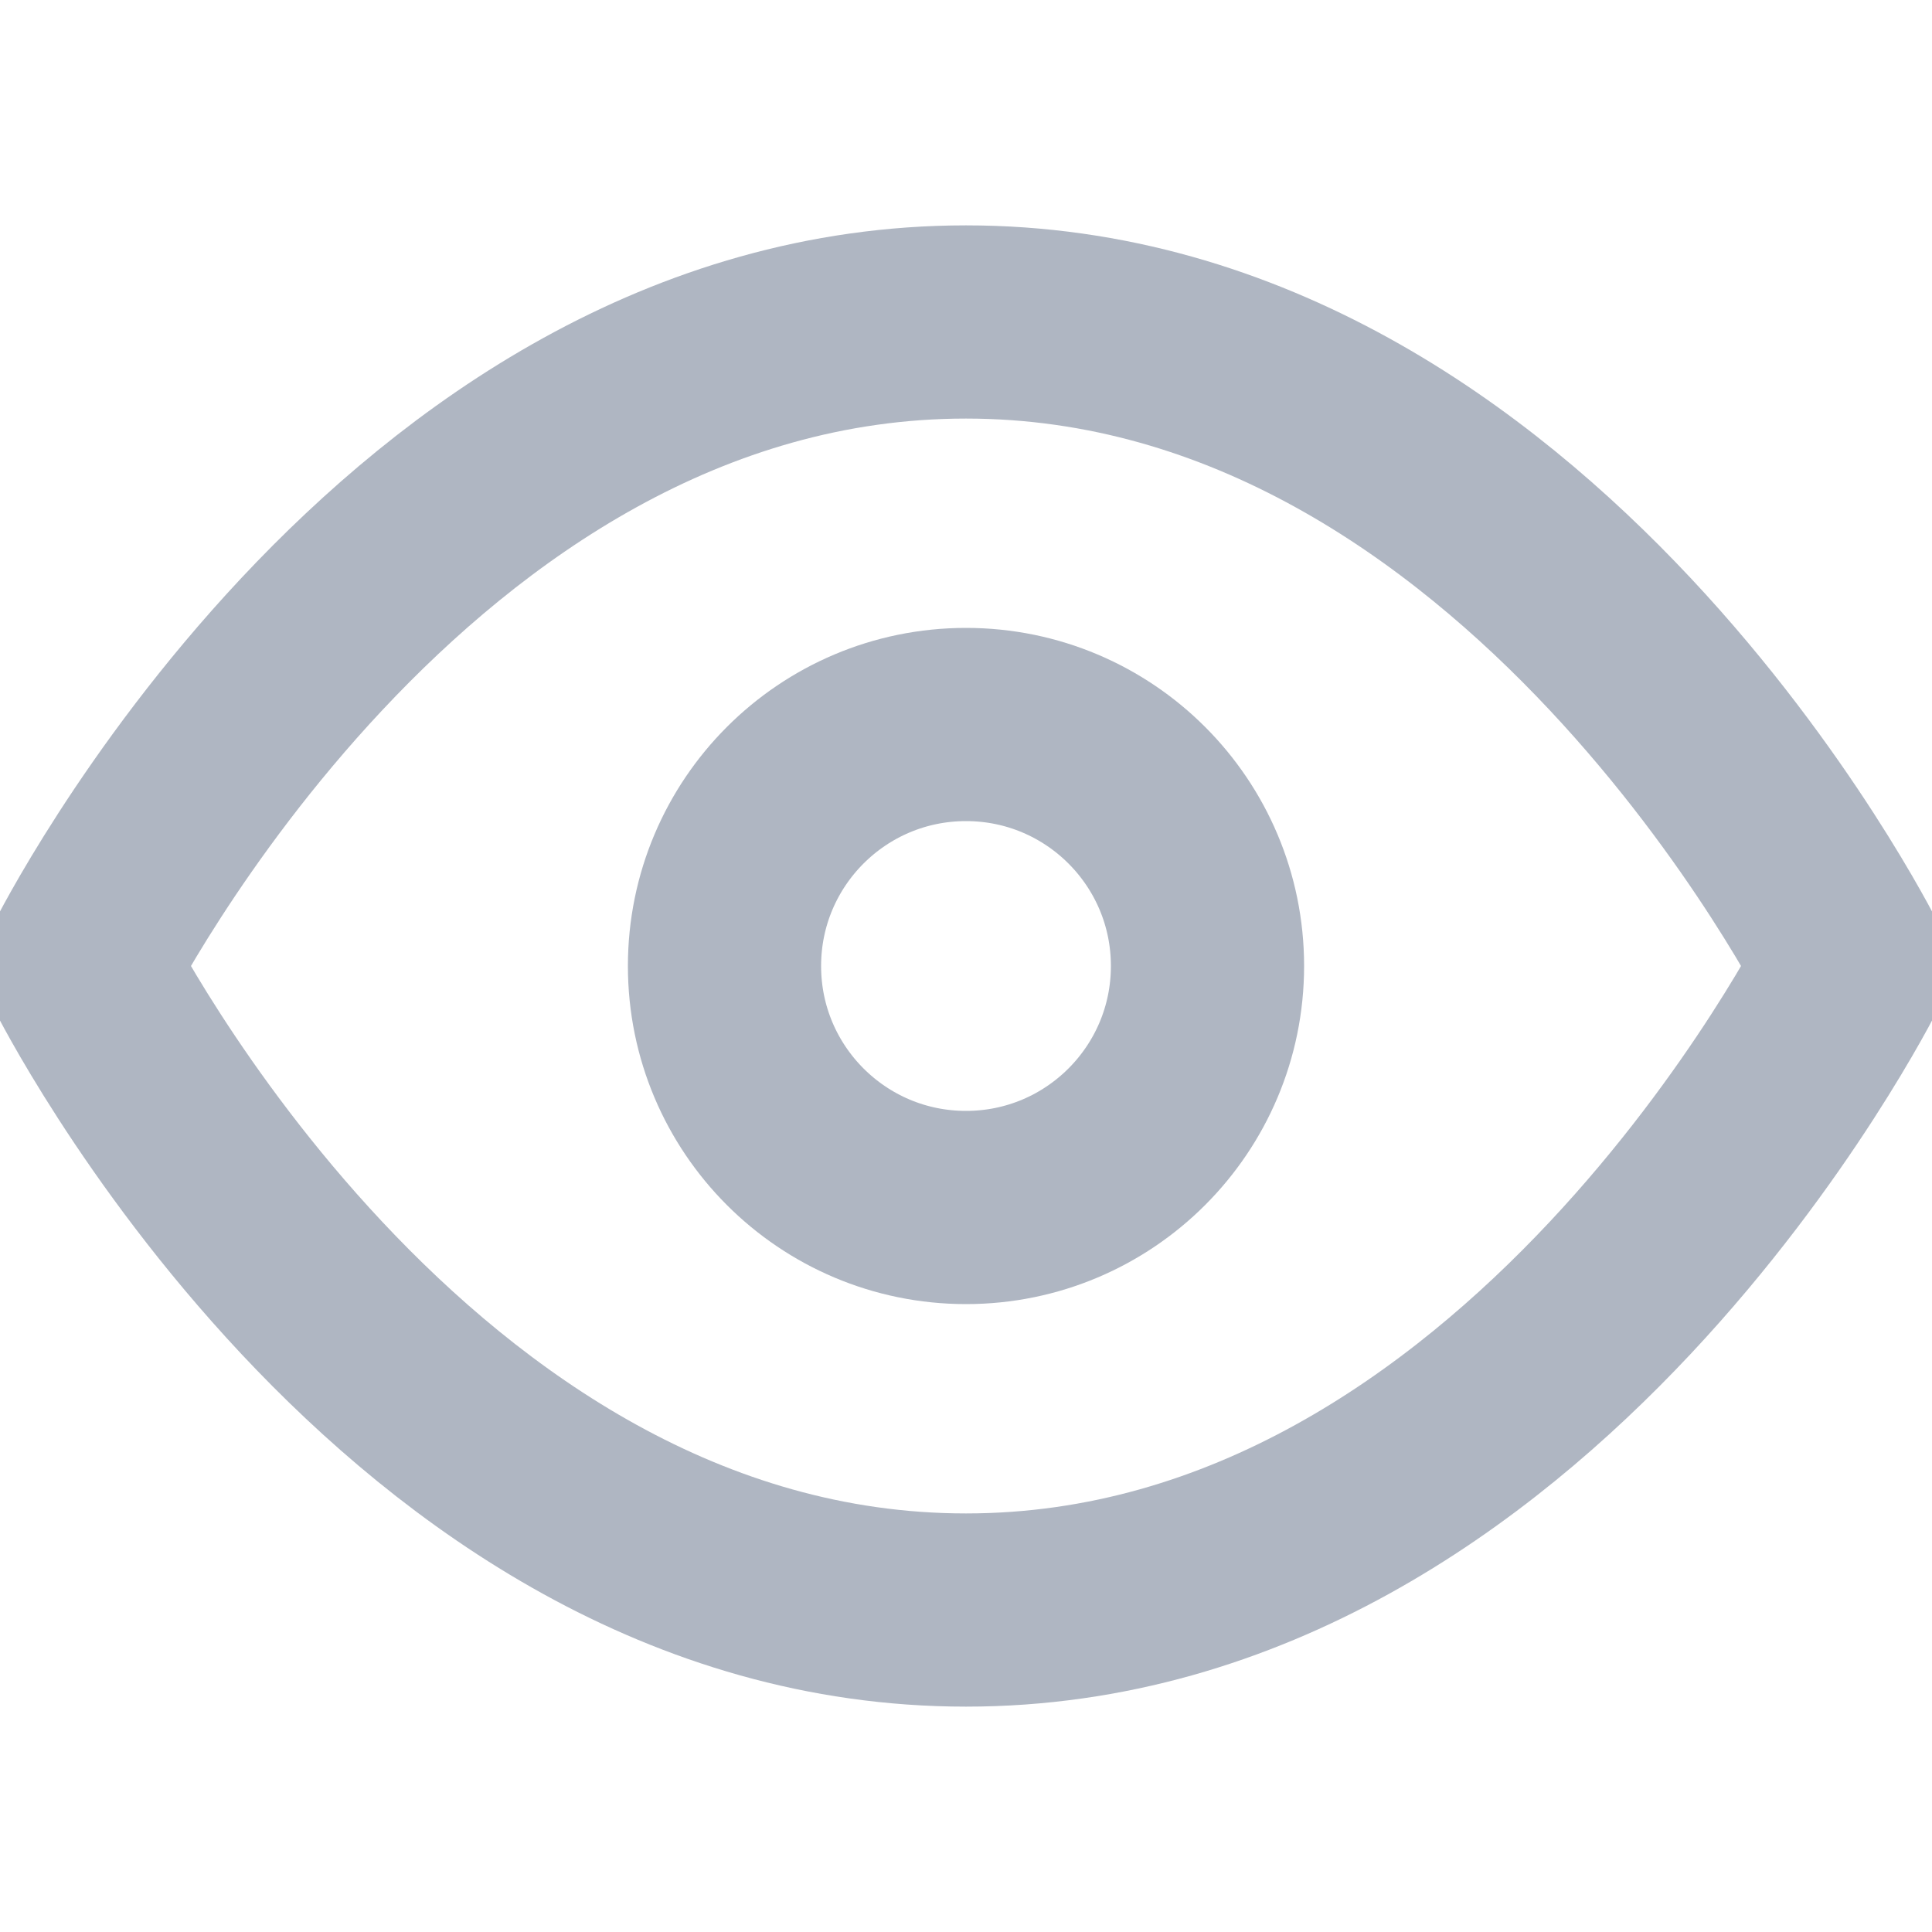 <svg width="20" height="20" viewBox="0 0 20 20" fill="none" xmlns="http://www.w3.org/2000/svg">
<g id="eye" clip-path="url(#clip0_216_38)">
<path id="Vector" d="M0.833 10C0.833 10 4.167 3.333 10 3.333C15.833 3.333 19.167 10 19.167 10C19.167 10 15.833 16.667 10 16.667C4.167 16.667 0.833 10 0.833 10Z" stroke="#AFB6C2" stroke-width="2" stroke-linecap="round" stroke-linejoin="round"/>
<path id="Vector_2" d="M10 12.5C11.381 12.5 12.5 11.381 12.5 10C12.5 8.619 11.381 7.5 10 7.5C8.619 7.5 7.5 8.619 7.5 10C7.5 11.381 8.619 12.5 10 12.5Z" stroke="#AFB6C2" stroke-width="2" stroke-linecap="round" stroke-linejoin="round"/>
</g>
<defs>
<clipPath id="clip0_216_38">
<rect width="20" height="20" fill="white"/>
</clipPath>
</defs>
</svg>
